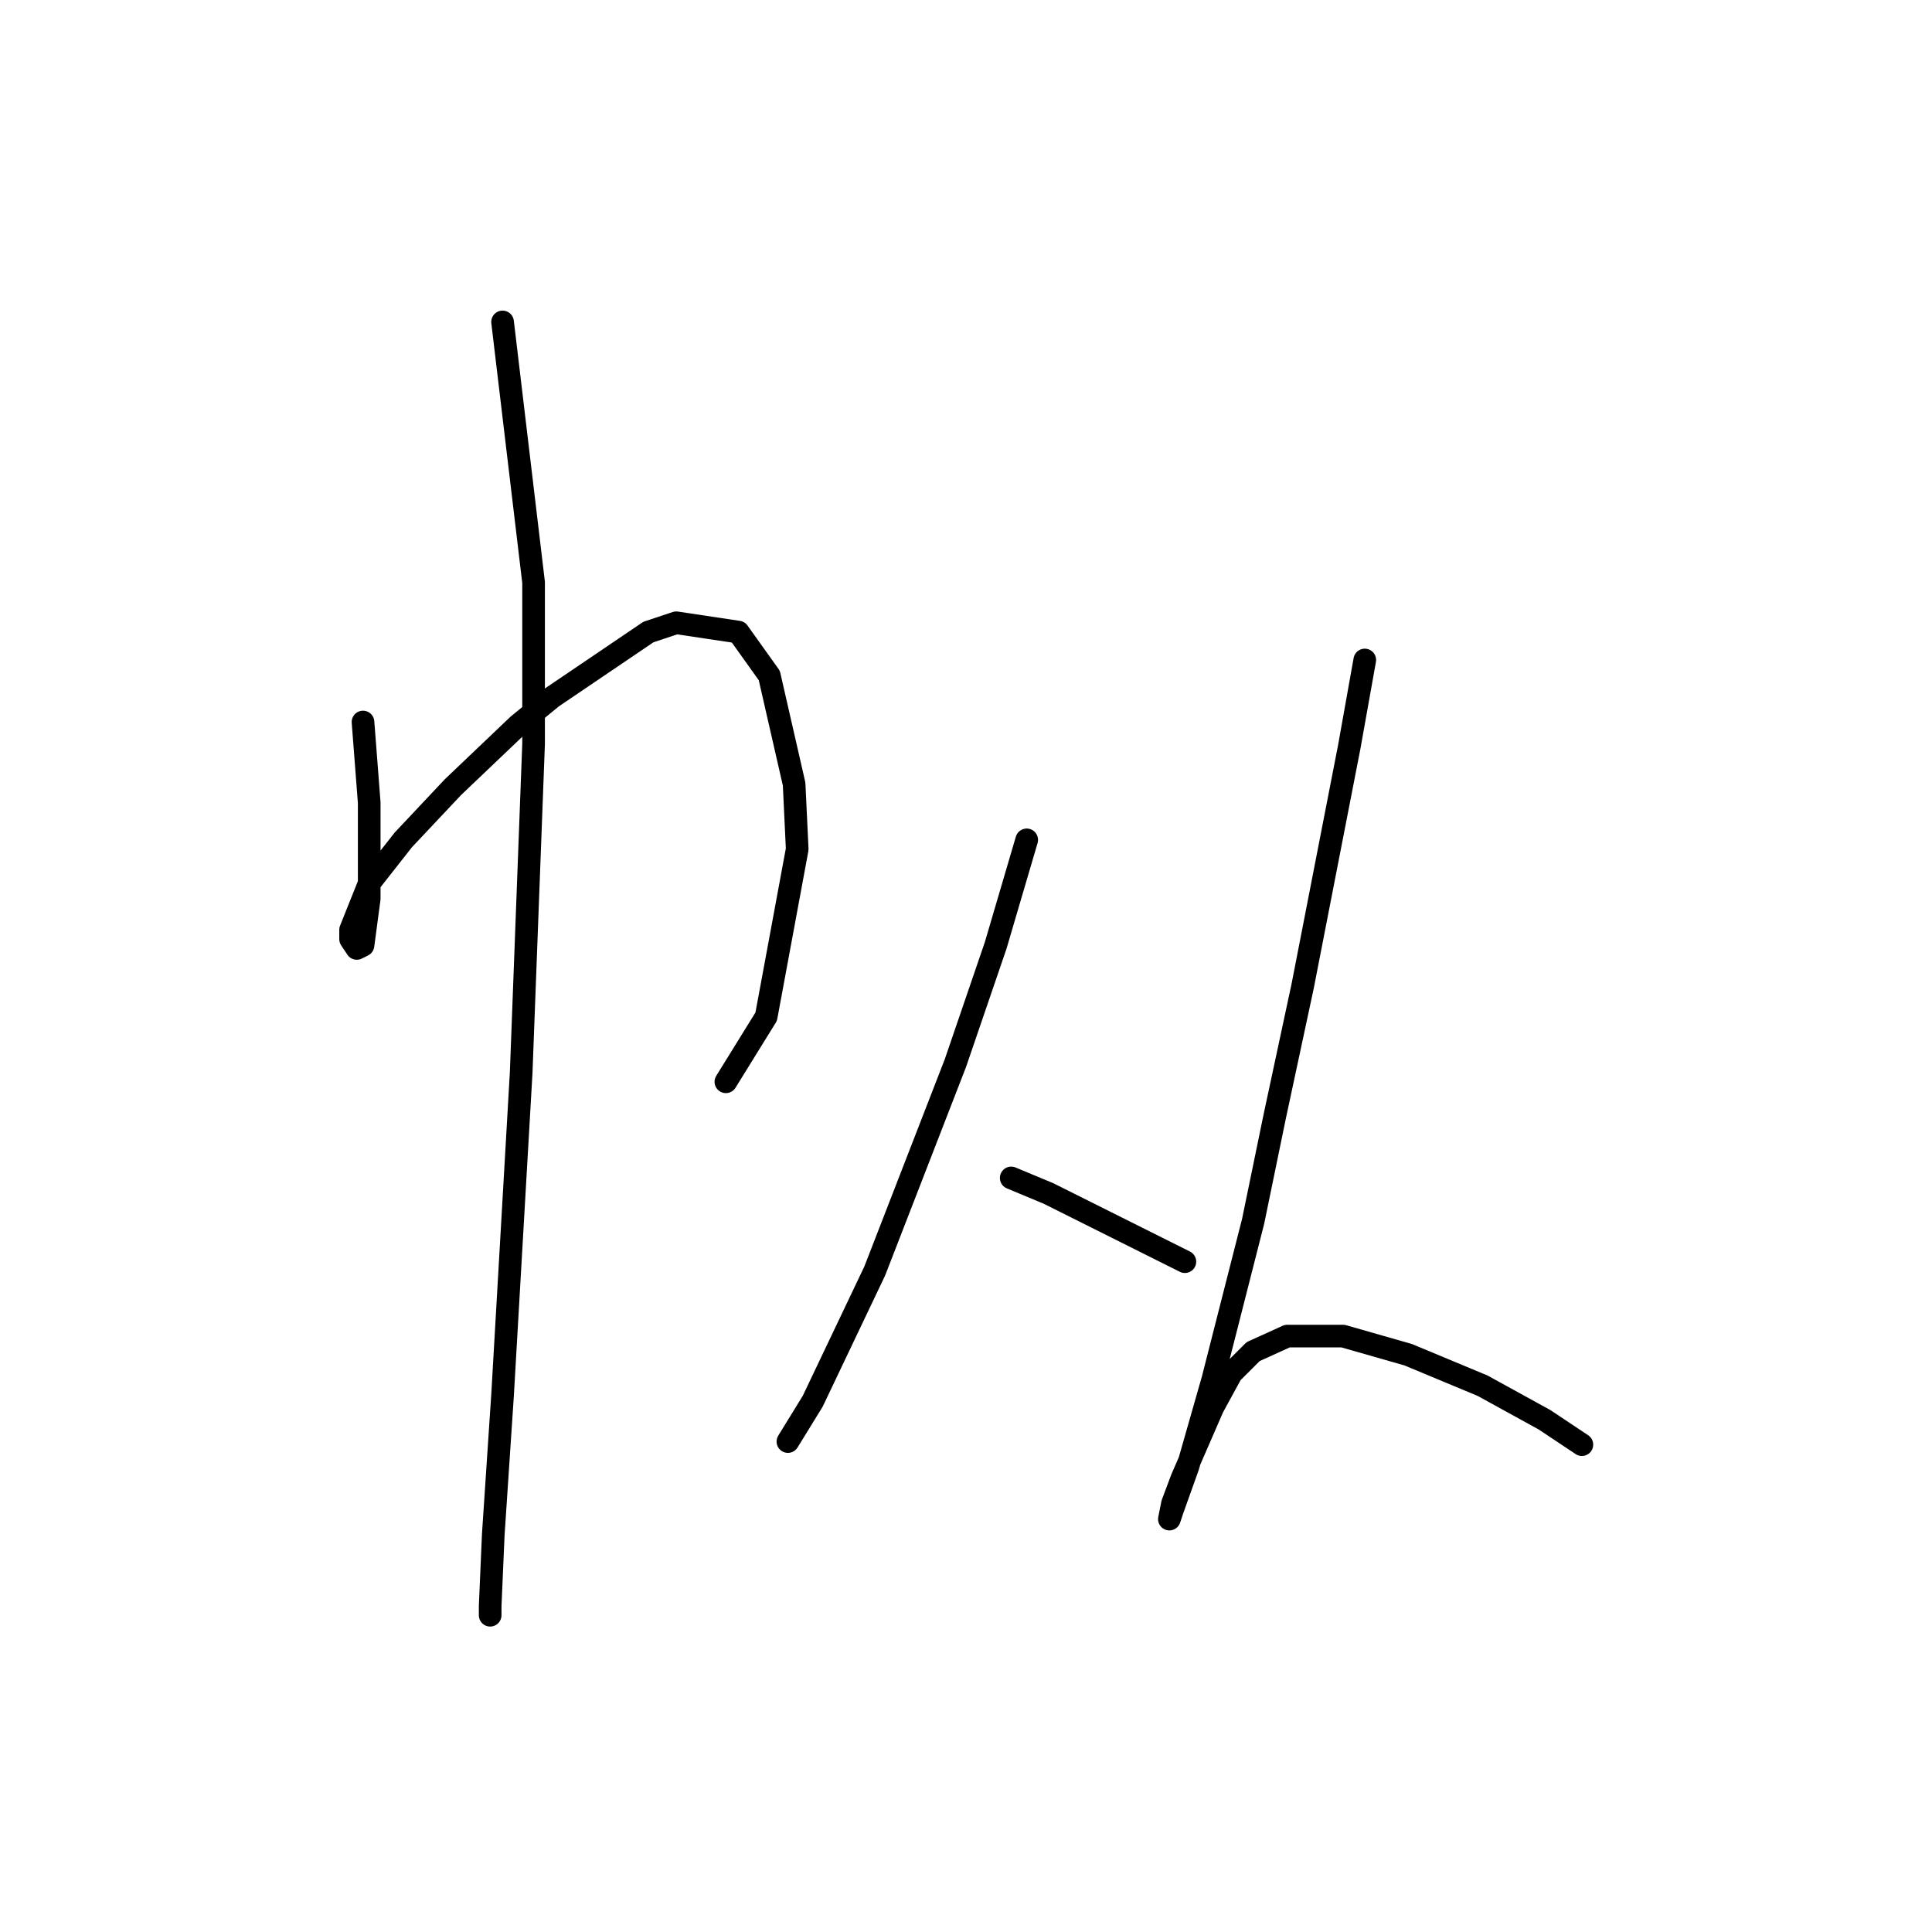 <?xml version="1.0" standalone="no"?>
    <svg width="256" height="256" xmlns="http://www.w3.org/2000/svg" version="1.1">
    <polyline stroke="black" stroke-width="3" stroke-linecap="round" fill="transparent" stroke-linejoin="round" points="48.1 95.671 48.511 101.014 48.922 106.356 48.922 115.397 48.922 119.096 48.1 125.26 47.278 125.671 46.456 124.438 46.456 123.205 48.922 117.041 53.443 111.287 60.018 104.301 68.648 96.082 73.169 92.383 85.909 83.753 89.607 82.52 97.826 83.753 101.936 89.507 105.224 103.89 105.634 112.52 101.525 134.712 96.182 143.342 96.182 143.342 " />
        <polyline stroke="black" stroke-width="3" stroke-linecap="round" fill="transparent" stroke-linejoin="round" points="66.593 42.657 70.703 77.178 70.703 98.548 69.059 142.109 66.593 184.849 65.361 203.342 64.95 212.794 64.95 214.027 64.95 214.027 " />
        <polyline stroke="black" stroke-width="3" stroke-linecap="round" fill="transparent" stroke-linejoin="round" points="136.045 111.287 131.936 125.26 126.593 140.876 115.908 168.411 107.689 185.671 104.402 191.013 104.402 191.013 " />
        <polyline stroke="black" stroke-width="3" stroke-linecap="round" fill="transparent" stroke-linejoin="round" points="133.991 156.082 138.922 158.137 143.854 160.602 147.963 162.657 157.004 167.178 157.004 167.178 " />
        <polyline stroke="black" stroke-width="3" stroke-linecap="round" fill="transparent" stroke-linejoin="round" points="180.84 87.452 178.785 98.959 172.621 130.603 168.922 147.863 166.045 161.835 160.703 182.794 157.415 194.301 155.36 200.055 154.949 201.287 155.36 199.233 156.593 195.945 160.703 186.493 163.169 181.972 166.045 179.096 170.566 177.041 177.963 177.041 186.593 179.507 196.456 183.616 204.675 188.137 209.607 191.424 209.607 191.424 " />
        </svg>